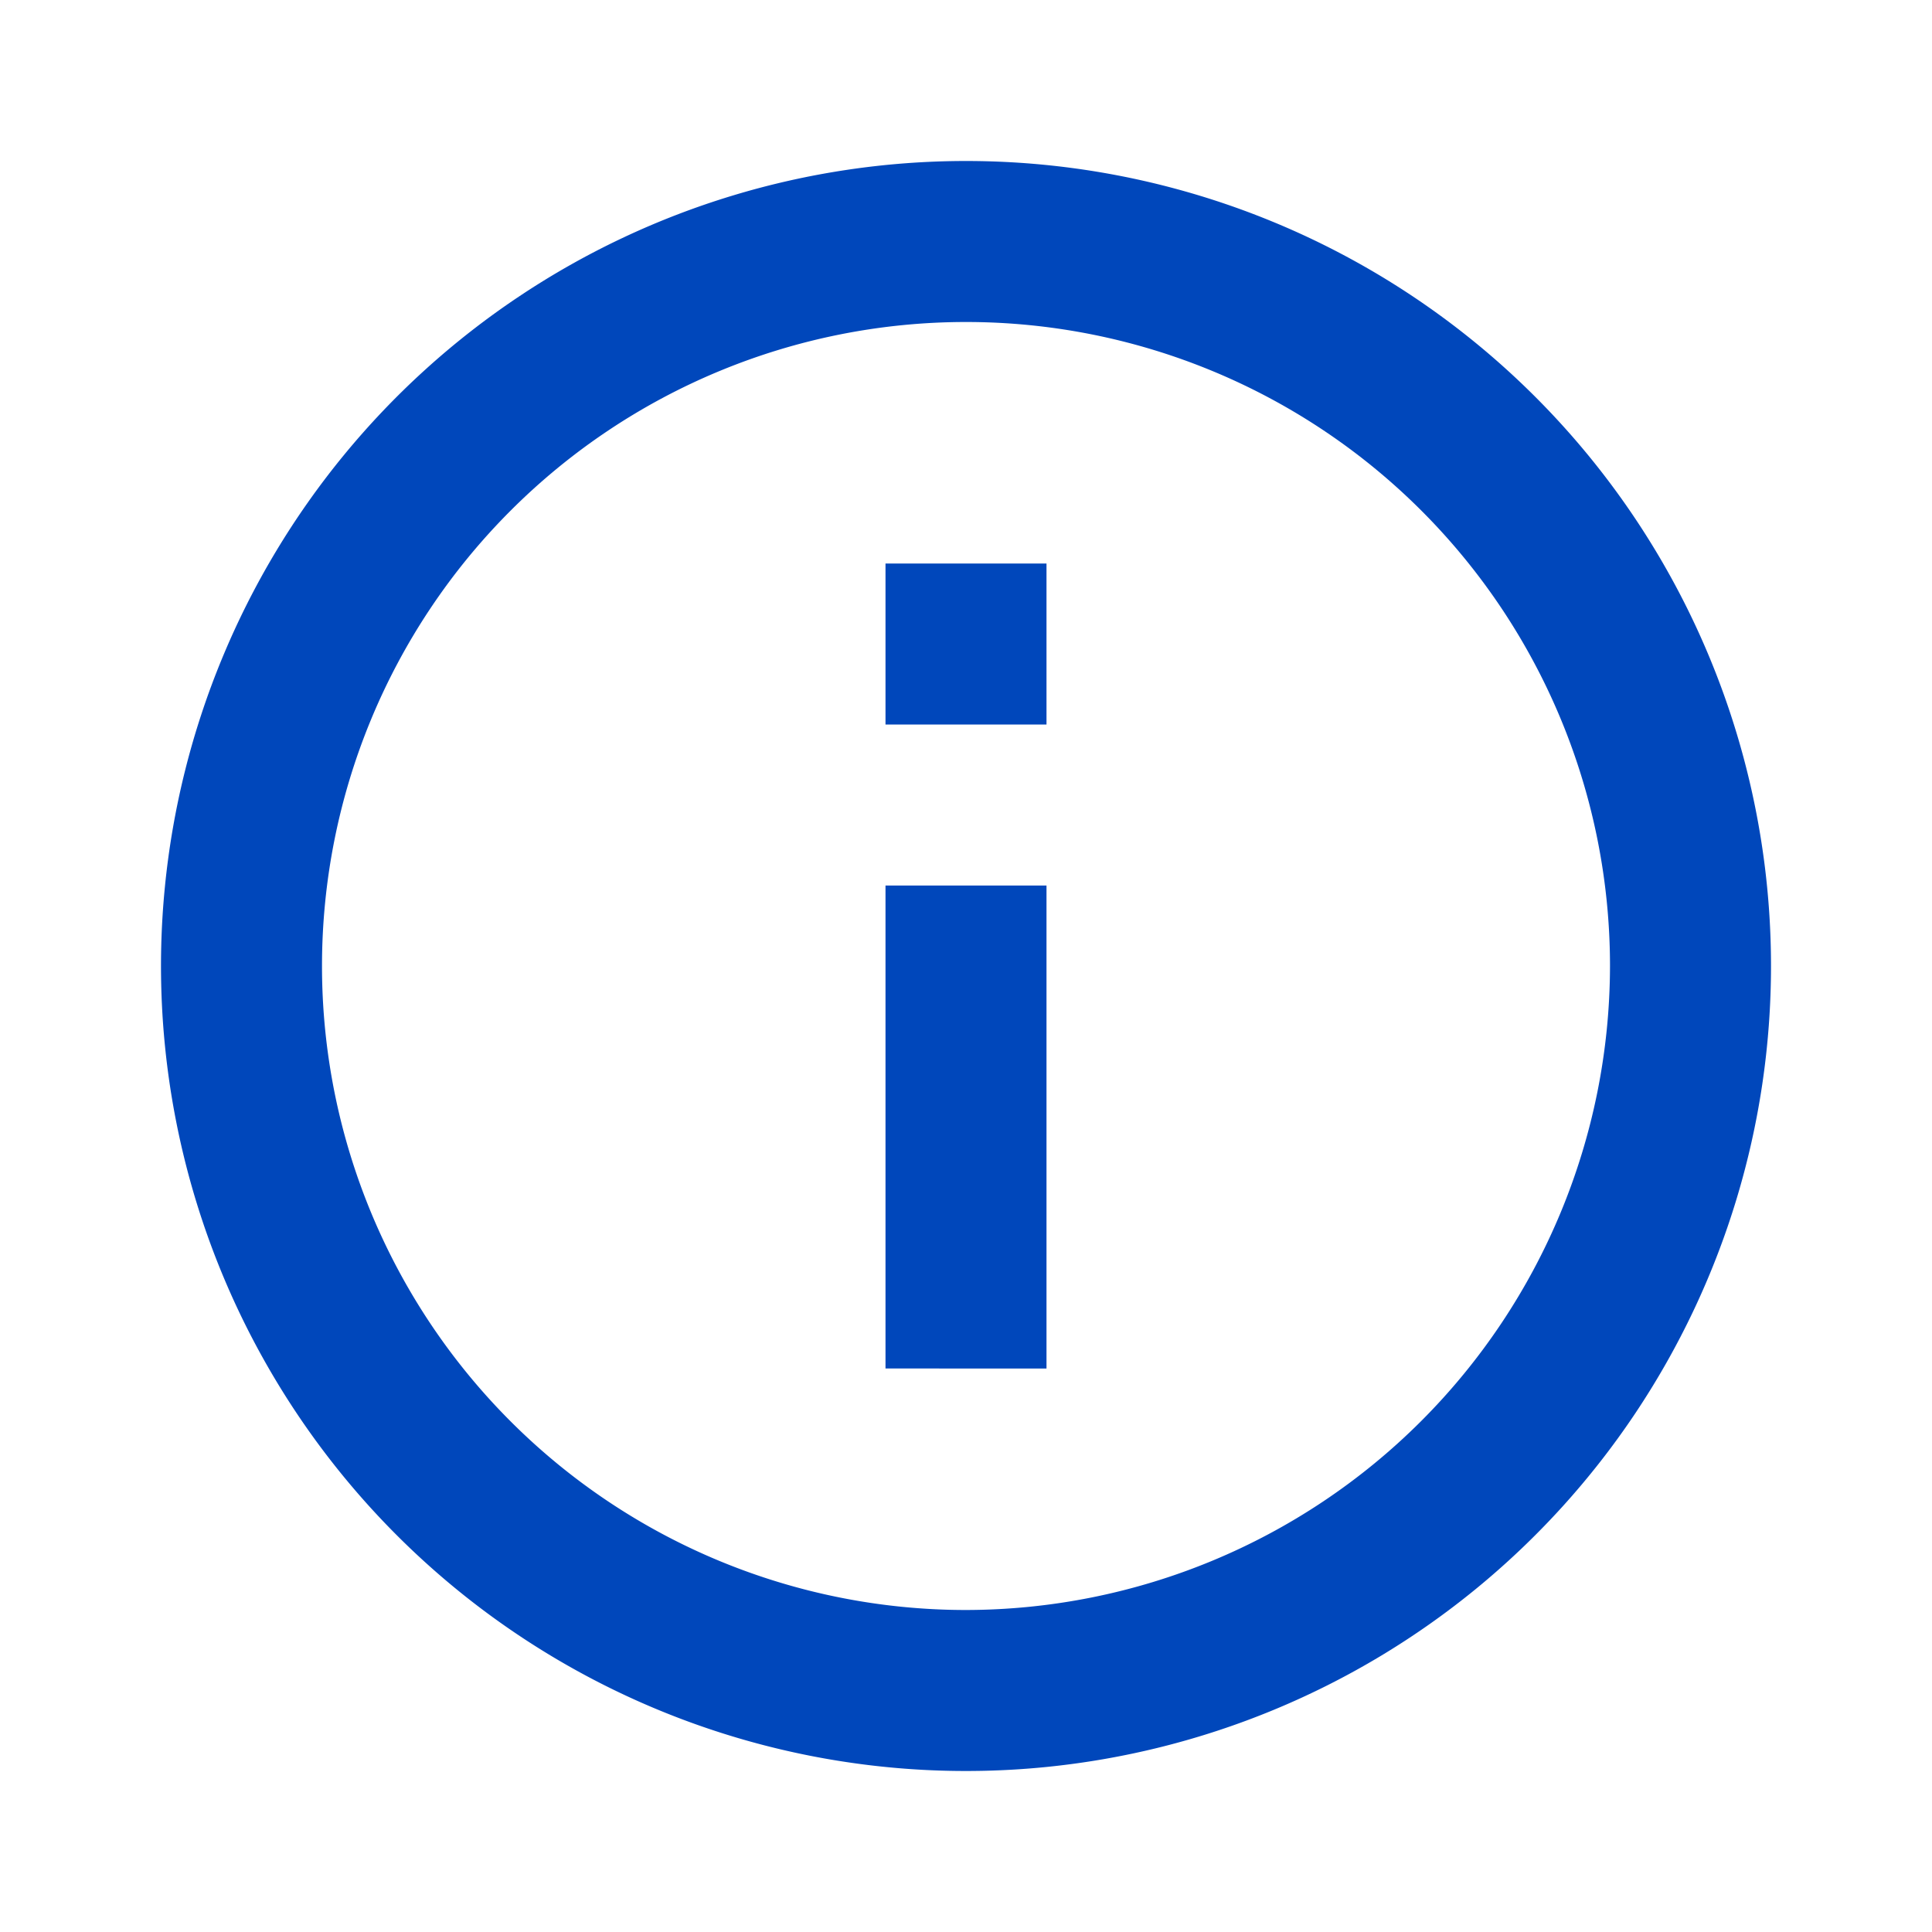 <svg id="info_black_24dp_1_" data-name="info_black_24dp (1)" xmlns="http://www.w3.org/2000/svg" width="24" height="24" viewBox="0 0 24 24">
  <path id="Path_25853" data-name="Path 25853" d="M0,0H24V24H0Z" fill="none"/>
  <path id="Path_25854" data-name="Path 25854" d="M11,7h2V9H11Zm0,4h2v6H11Zm1-9A10,10,0,1,0,22,12,10,10,0,0,0,12,2Zm0,18a8,8,0,1,1,8-8A8.011,8.011,0,0,1,12,20Z" fill="#0047bb"/>
</svg>
